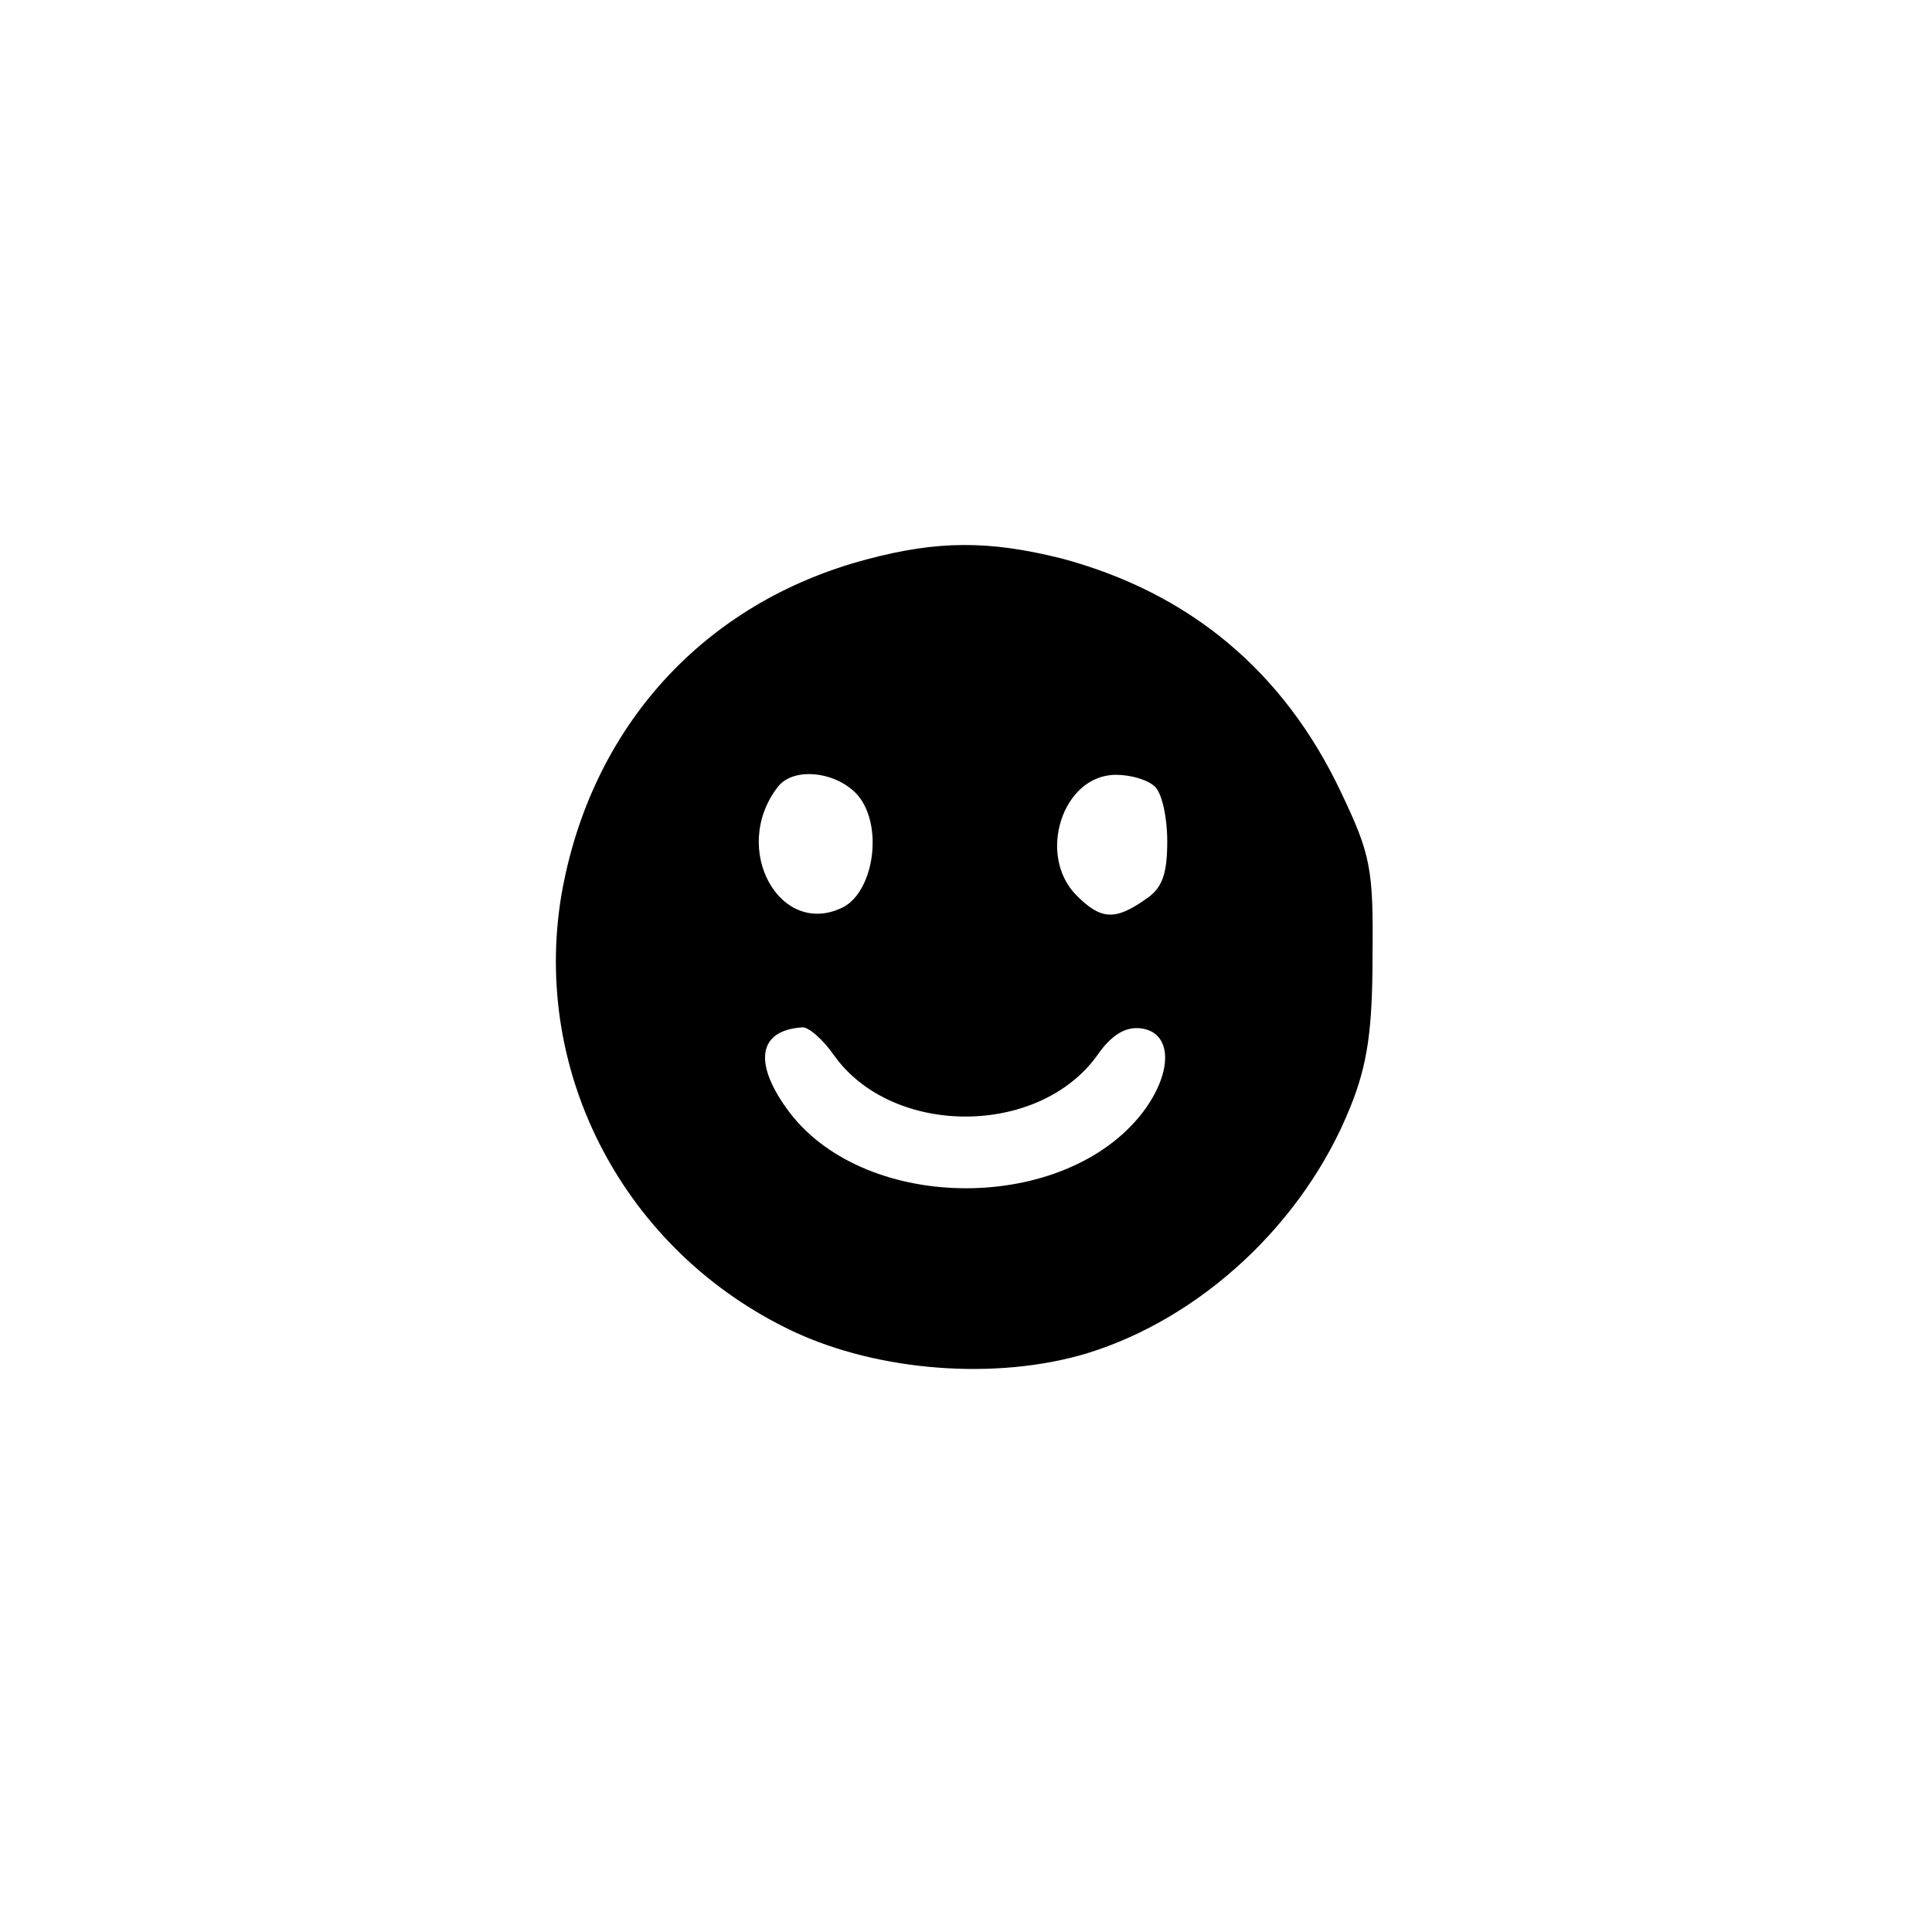 <?xml version="1.0" standalone="no"?>
<!DOCTYPE svg PUBLIC "-//W3C//DTD SVG 20010904//EN"
 "http://www.w3.org/TR/2001/REC-SVG-20010904/DTD/svg10.dtd">
<svg version="1.0" xmlns="http://www.w3.org/2000/svg"
 width="192pt" height="192pt" viewBox="0 0 192 192"
 preserveAspectRatio="xMidYMid meet">
<g transform="translate(0,192) scale(0.1,-0.1)"
fill="#000000" stroke="none">
811 c445 -92 729 -532 635 -987 -62 -301 -295 -546 -601 -630 -91 -26 -329
-26 -420 0 -291 80 -516 305 -596 596 -26 91 -26 329 0 420 120 433 542 692
982 601z"/>
<path d="M861 1364 c-162 -43 -274 -167 -303 -333 -30 -178 63 -355 230 -434
85 -40 202 -49 292 -22 114 35 216 130 262 245 17 42 22 77 22 150 1 87 -2
101 -31 162 -57 121 -151 199 -278 233 -72 18 -123 18 -194 -1z m-5 -239 c21
-32 11 -90 -17 -106 -63 -33 -114 57 -66 119 17 22 65 14 83 -13z m292 13 c7
-7 12 -31 12 -54 0 -33 -5 -47 -22 -58 -30 -21 -44 -20 -68 4 -40 40 -14 120
39 120 15 0 32 -5 39 -12z m-319 -267 c58 -81 204 -81 262 1 14 20 28 28 43
26 31 -4 32 -43 2 -83 -77 -101 -274 -101 -351 -1 -37 49 -32 82 12 85 6 1 21
-12 32 -28z"/>
</g>
</svg>
